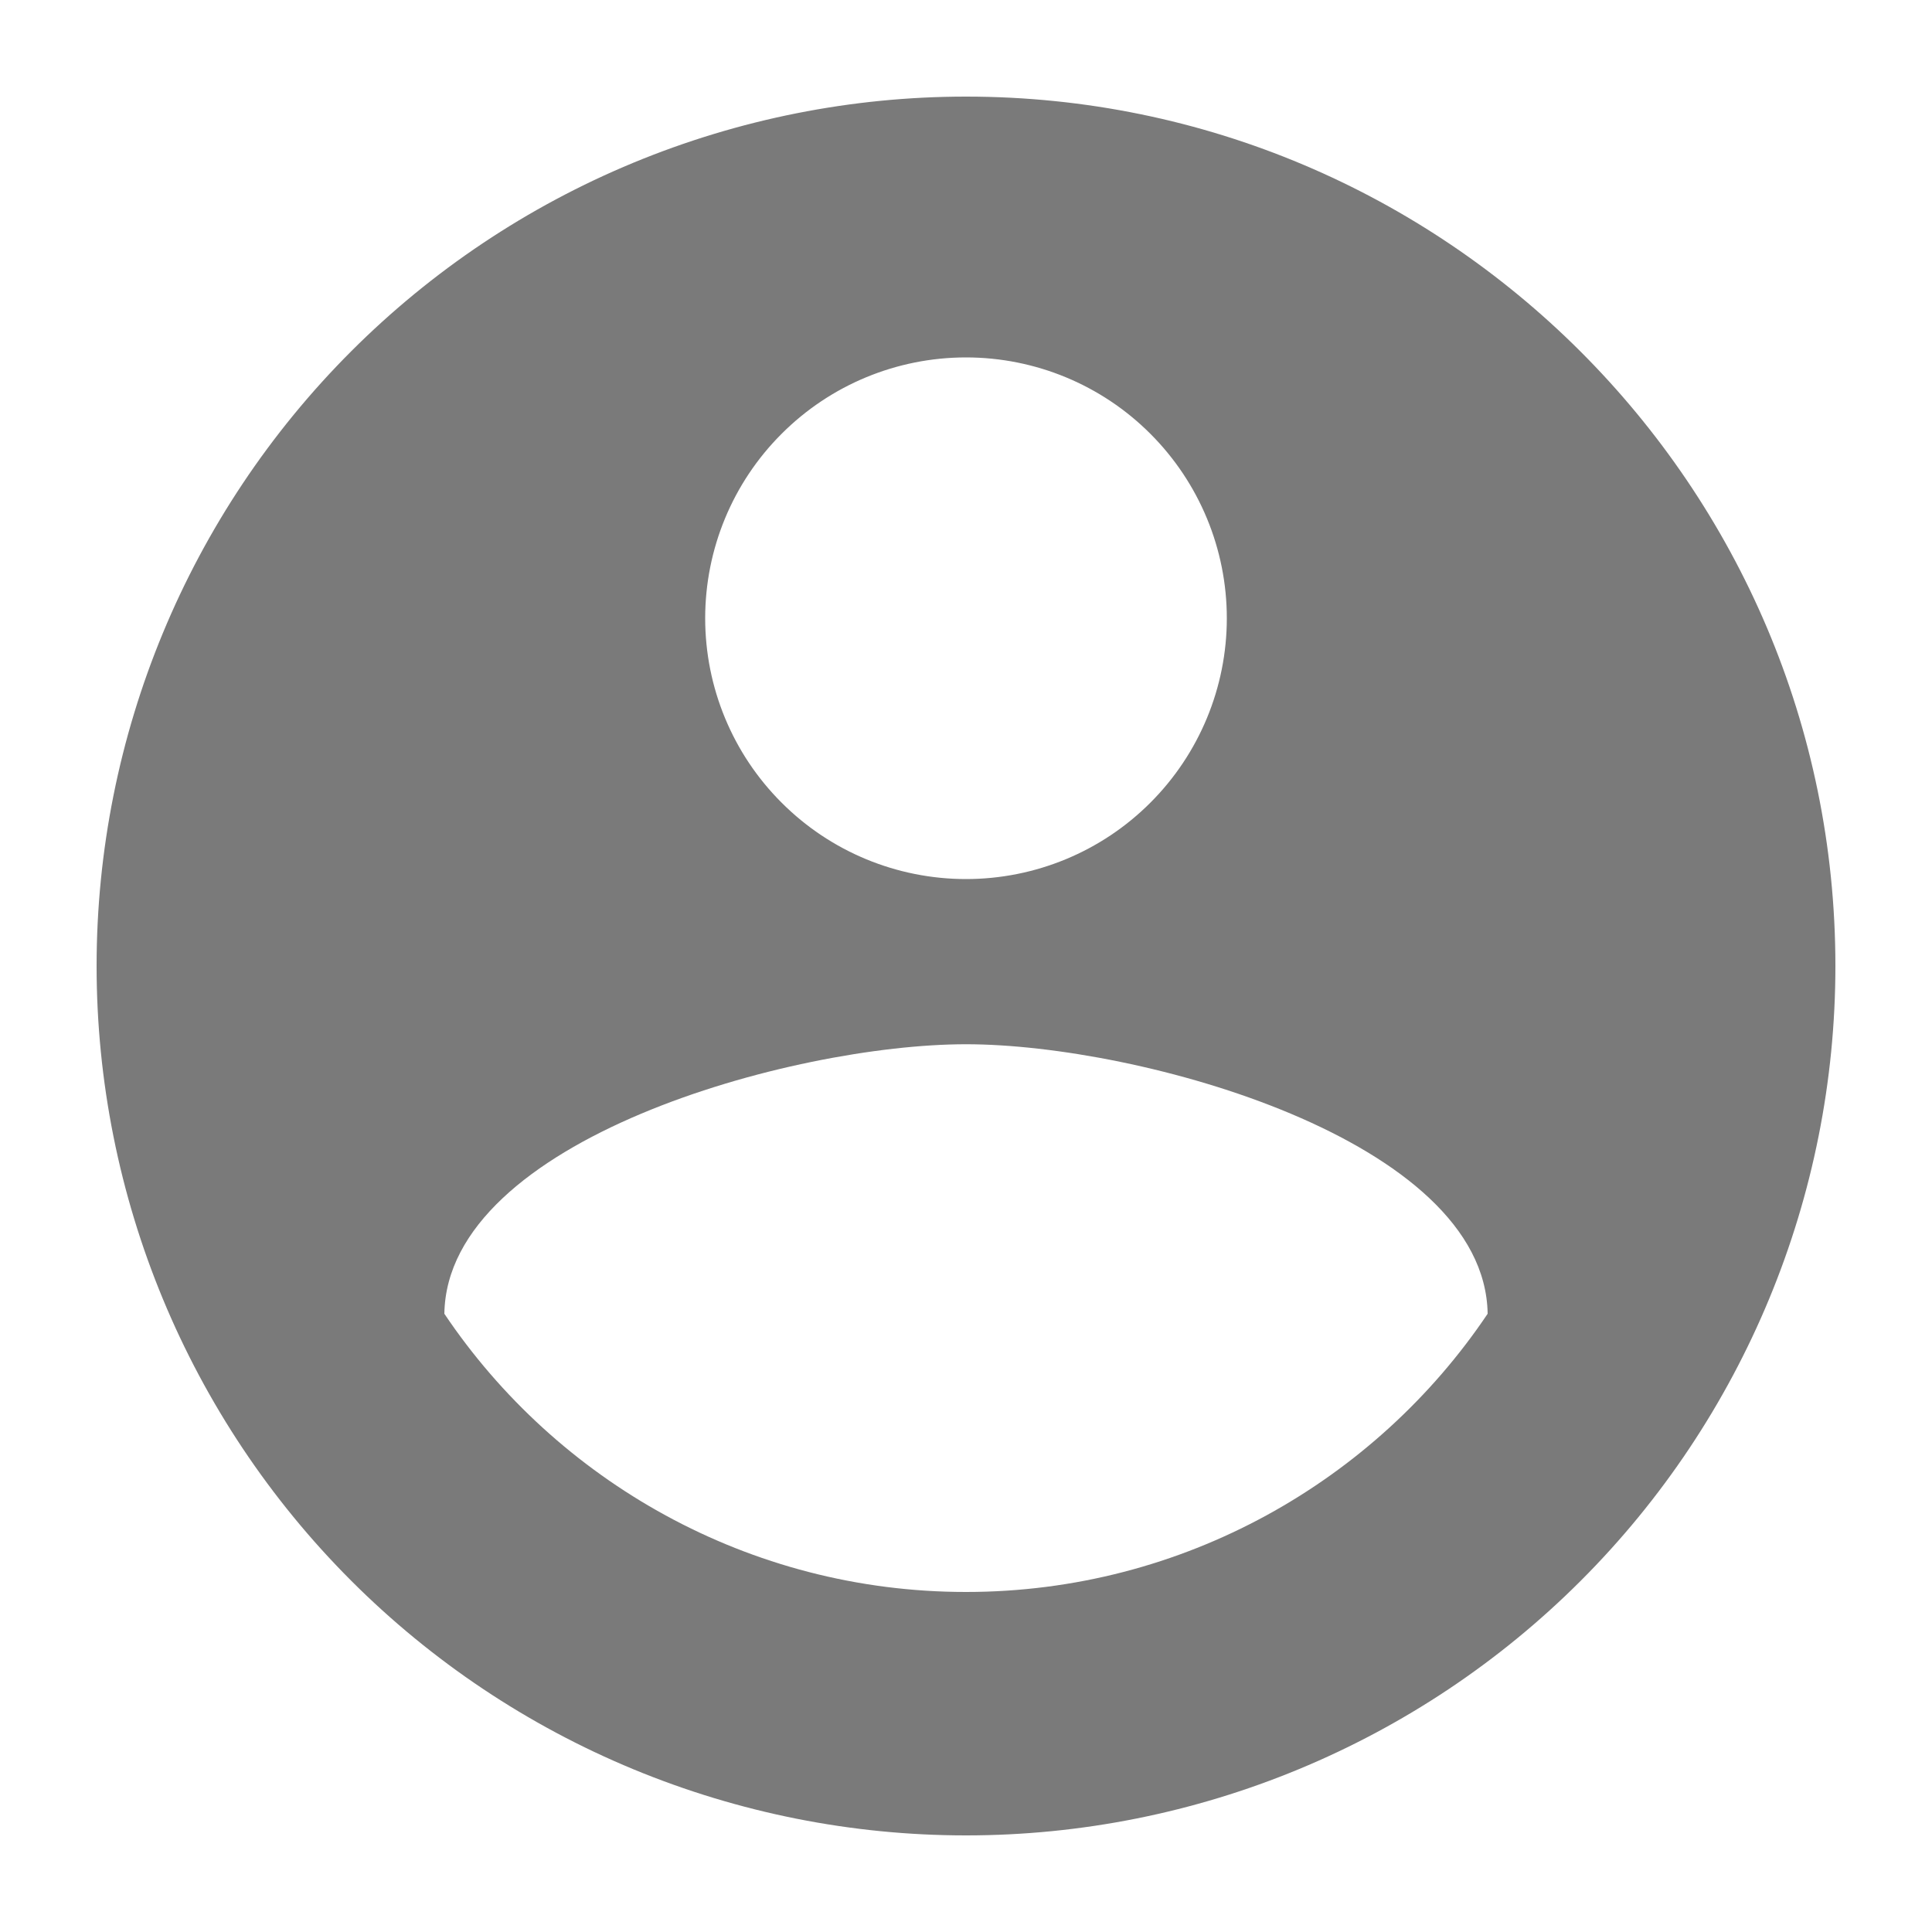 <svg width="20" height="20" viewBox="0 0 20 20" fill="none" xmlns="http://www.w3.org/2000/svg">
<path d="M10 16.48C7.75 16.48 5.761 15.328 4.6 13.6C4.627 11.8 8.2 10.81 10 10.81C11.8 10.81 15.373 11.8 15.4 13.6C14.239 15.328 12.25 16.48 10 16.48ZM10 3.7C10.716 3.7 11.403 3.984 11.909 4.491C12.415 4.997 12.7 5.684 12.7 6.4C12.7 7.116 12.415 7.803 11.909 8.309C11.403 8.816 10.716 9.1 10 9.1C9.284 9.1 8.597 8.816 8.091 8.309C7.584 7.803 7.3 7.116 7.3 6.4C7.3 5.684 7.584 4.997 8.091 4.491C8.597 3.984 9.284 3.7 10 3.7V3.7ZM10 1C8.818 1 7.648 1.233 6.556 1.685C5.464 2.137 4.472 2.8 3.636 3.636C1.948 5.324 1 7.613 1 10C1 12.387 1.948 14.676 3.636 16.364C4.472 17.2 5.464 17.863 6.556 18.315C7.648 18.767 8.818 19 10 19C12.387 19 14.676 18.052 16.364 16.364C18.052 14.676 19 12.387 19 10C19 5.023 14.95 1 10 1Z" fill="#7A7A7A"/>
</svg>
